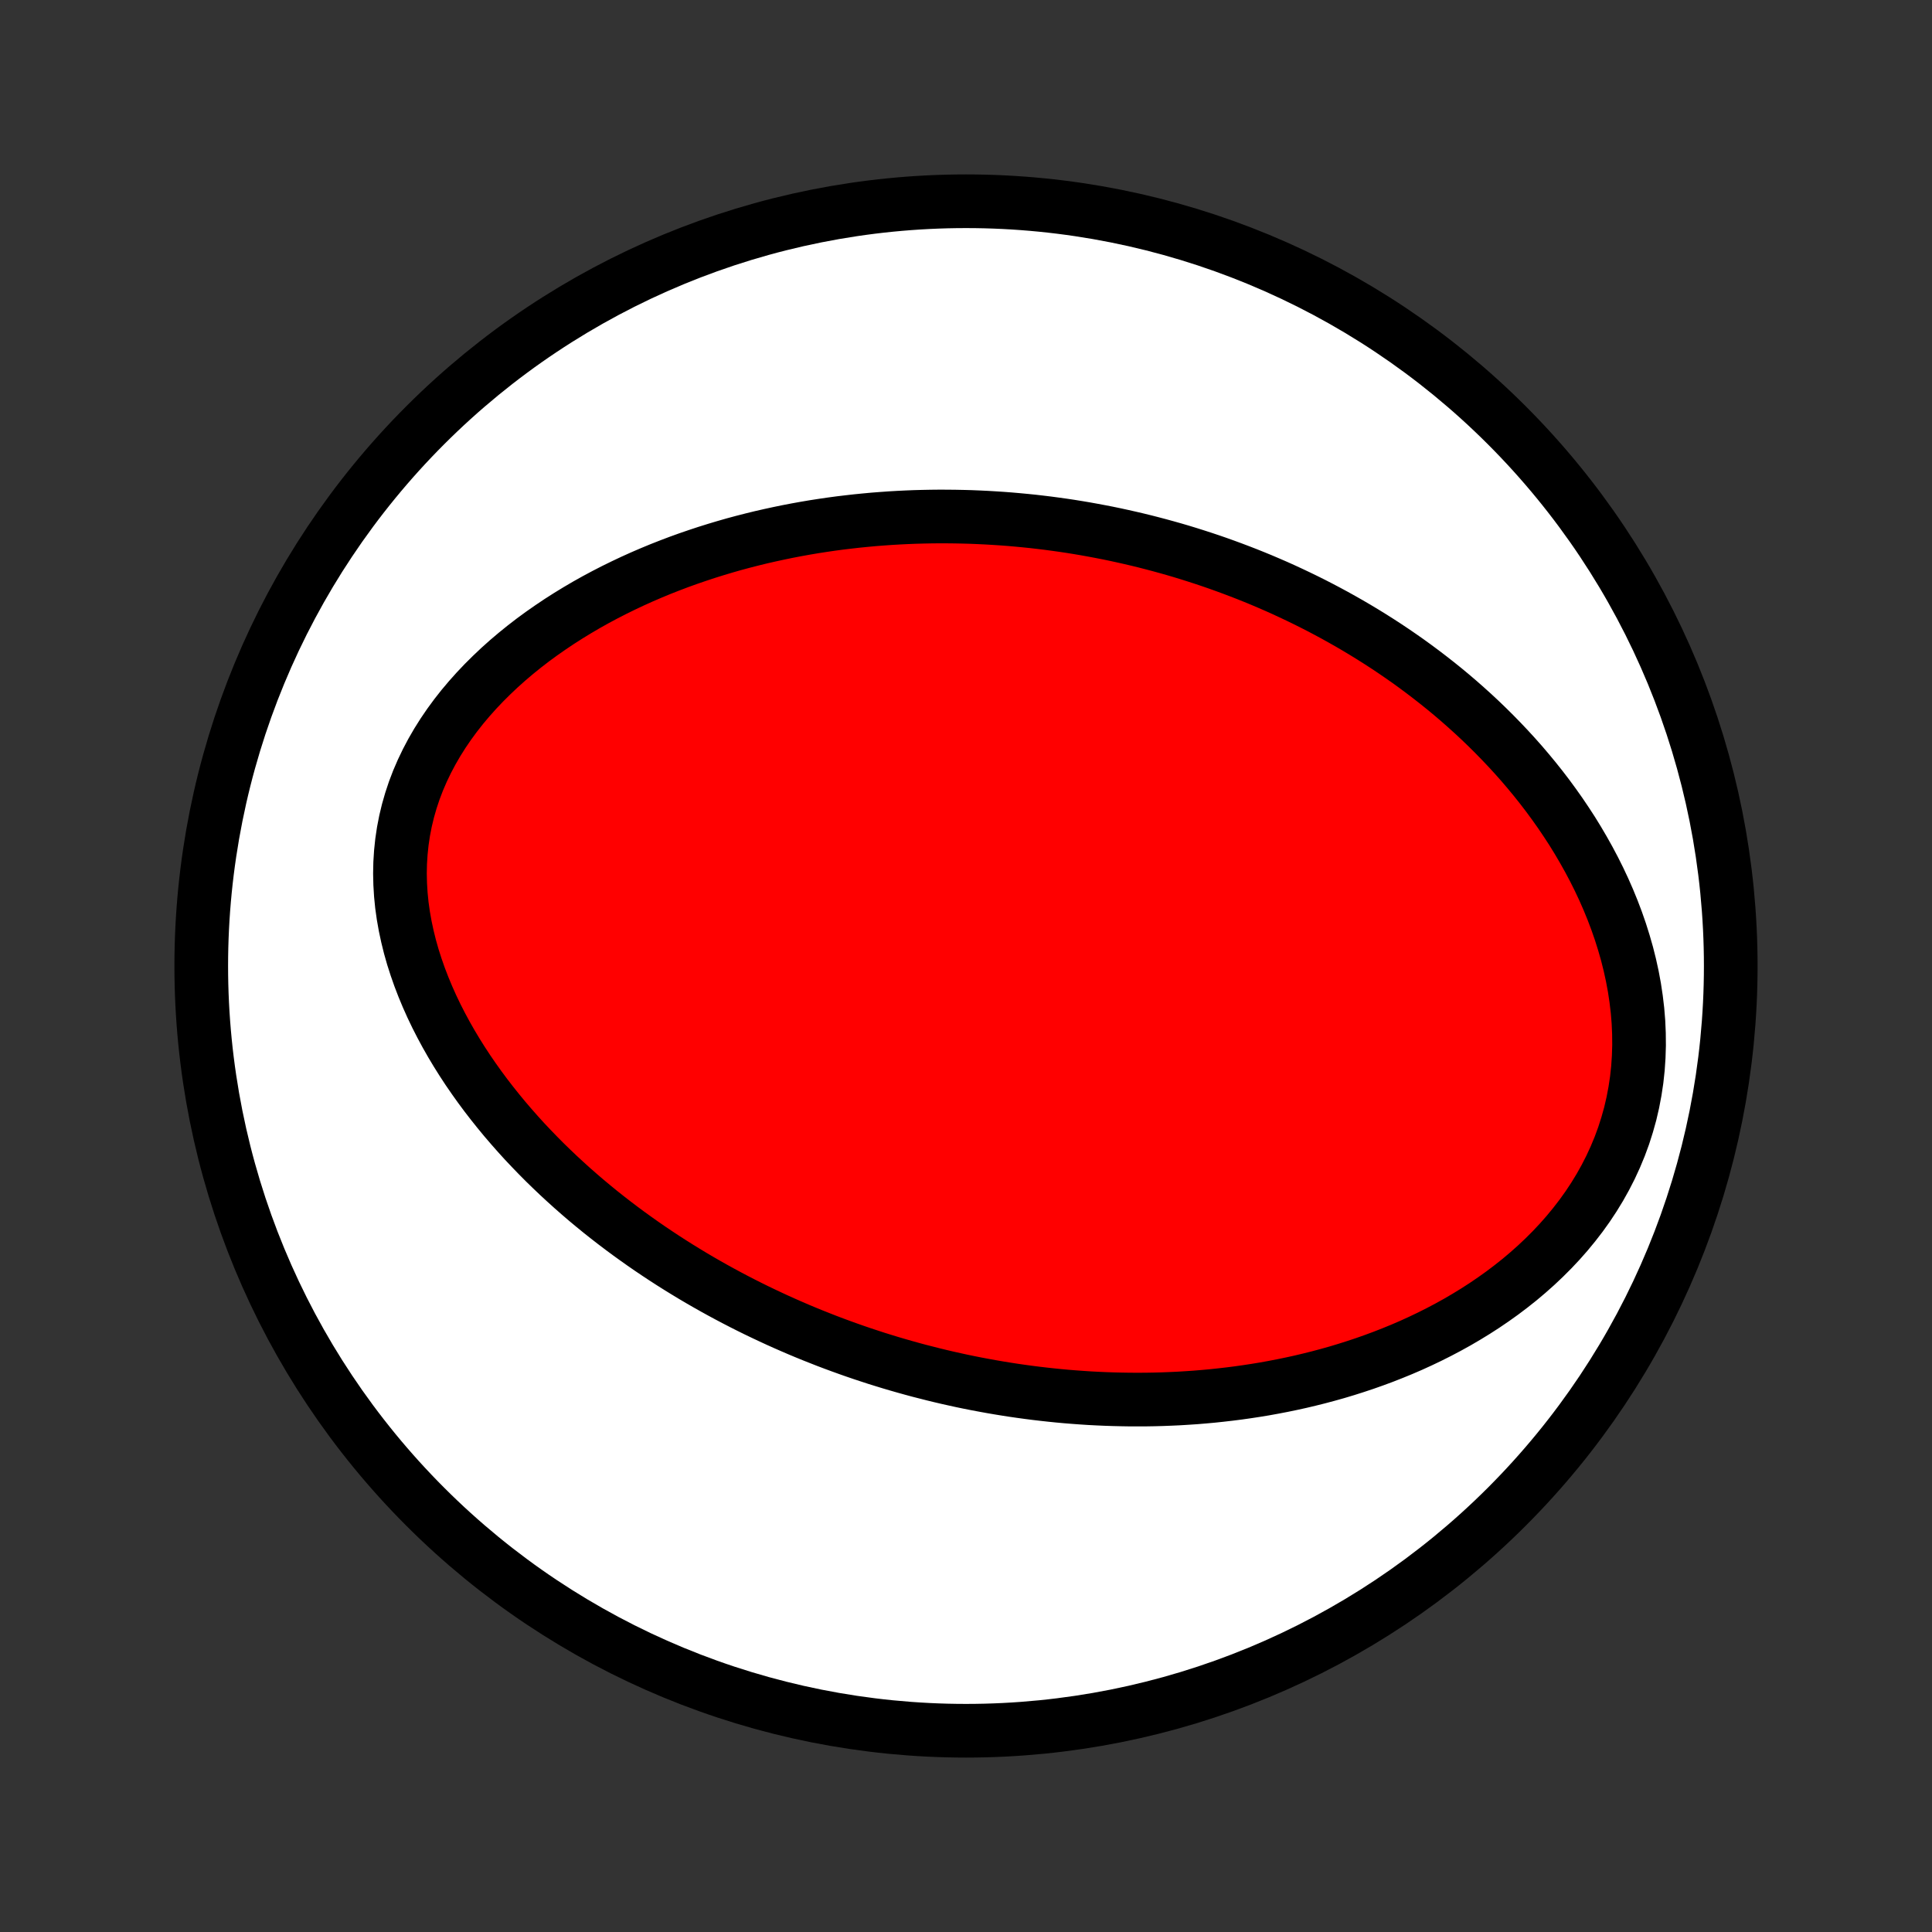 <?xml version="1.0" encoding="utf-8" standalone="no"?>
<!DOCTYPE svg PUBLIC "-//W3C//DTD SVG 1.1//EN"
  "http://www.w3.org/Graphics/SVG/1.1/DTD/svg11.dtd">
<!-- Created with matplotlib (http://matplotlib.org/) -->
<svg height="72pt" version="1.1" viewBox="0 0 72 72" width="72pt" xmlns="http://www.w3.org/2000/svg" xmlns:xlink="http://www.w3.org/1999/xlink">
 <rect x="0" y="0" width="72" height="72" fill="#333333" stroke="none"/>
 <defs>
  <style type="text/css">
*{stroke-linecap:butt;stroke-linejoin:round;}
  </style>
 </defs>
 <g id="figure_1">
  <g id="patch_1">
   <path d="
M0 72
L72 72
L72 0
L0 0
z
" style="fill:none;"/>
  </g>
  <g id="axes_1">
   <g id="PatchCollection_1">
    <defs>
     <path d="
M36 -7.5
C43.558 -7.5 50.808 -10.503 56.153 -15.848
C61.497 -21.192 64.5 -28.442 64.5 -36
C64.5 -43.558 61.497 -50.808 56.153 -56.153
C50.808 -61.497 43.558 -64.5 36 -64.5
C28.442 -64.5 21.192 -61.497 15.848 -56.153
C10.503 -50.808 7.5 -43.558 7.5 -36
C7.5 -28.442 10.503 -21.192 15.848 -15.848
C21.192 -10.503 28.442 -7.5 36 -7.5
z
" id="C0_0_a811fe30f3"/>
     <path d="
M34.247 -20.918
L33.981 -20.99
L33.715 -21.064
L33.45 -21.14
L33.185 -21.218
L32.921 -21.299
L32.657 -21.381
L32.394 -21.467
L32.13 -21.554
L31.867 -21.644
L31.605 -21.736
L31.342 -21.831
L31.079 -21.928
L30.817 -22.027
L30.555 -22.13
L30.292 -22.234
L30.03 -22.341
L29.767 -22.451
L29.505 -22.564
L29.243 -22.679
L28.98 -22.797
L28.718 -22.918
L28.455 -23.042
L28.192 -23.168
L27.929 -23.298
L27.665 -23.431
L27.402 -23.567
L27.138 -23.706
L26.875 -23.848
L26.61 -23.994
L26.346 -24.143
L26.082 -24.295
L25.817 -24.451
L25.553 -24.611
L25.288 -24.774
L25.023 -24.941
L24.758 -25.112
L24.493 -25.287
L24.227 -25.466
L23.962 -25.649
L23.698 -25.836
L23.433 -26.027
L23.168 -26.223
L22.904 -26.423
L22.64 -26.628
L22.376 -26.837
L22.113 -27.052
L21.851 -27.27
L21.59 -27.494
L21.329 -27.723
L21.07 -27.957
L20.811 -28.196
L20.555 -28.44
L20.299 -28.689
L20.046 -28.944
L19.794 -29.205
L19.544 -29.47
L19.297 -29.742
L19.053 -30.019
L18.811 -30.301
L18.573 -30.59
L18.338 -30.884
L18.107 -31.183
L17.88 -31.489
L17.658 -31.8
L17.44 -32.117
L17.228 -32.44
L17.022 -32.768
L16.822 -33.102
L16.629 -33.441
L16.443 -33.786
L16.264 -34.136
L16.094 -34.491
L15.933 -34.851
L15.781 -35.216
L15.639 -35.585
L15.508 -35.958
L15.387 -36.335
L15.279 -36.716
L15.184 -37.1
L15.101 -37.487
L15.032 -37.876
L14.977 -38.267
L14.938 -38.659
L14.914 -39.053
L14.905 -39.446
L14.913 -39.84
L14.938 -40.232
L14.979 -40.624
L15.037 -41.013
L15.112 -41.4
L15.204 -41.783
L15.313 -42.163
L15.438 -42.539
L15.579 -42.909
L15.737 -43.275
L15.909 -43.634
L16.096 -43.988
L16.297 -44.335
L16.511 -44.675
L16.738 -45.008
L16.977 -45.334
L17.227 -45.652
L17.488 -45.962
L17.758 -46.264
L18.037 -46.558
L18.325 -46.844
L18.619 -47.122
L18.921 -47.392
L19.23 -47.654
L19.543 -47.907
L19.862 -48.153
L20.186 -48.39
L20.514 -48.619
L20.845 -48.841
L21.179 -49.054
L21.516 -49.26
L21.855 -49.459
L22.196 -49.65
L22.538 -49.833
L22.882 -50.01
L23.227 -50.179
L23.572 -50.342
L23.918 -50.498
L24.264 -50.647
L24.609 -50.79
L24.955 -50.926
L25.3 -51.057
L25.644 -51.181
L25.988 -51.299
L26.33 -51.412
L26.672 -51.519
L27.012 -51.621
L27.351 -51.718
L27.689 -51.809
L28.025 -51.895
L28.36 -51.977
L28.693 -52.053
L29.025 -52.125
L29.355 -52.193
L29.683 -52.256
L30.01 -52.315
L30.335 -52.37
L30.658 -52.42
L30.979 -52.467
L31.299 -52.51
L31.617 -52.548
L31.933 -52.584
L32.247 -52.615
L32.56 -52.644
L32.871 -52.668
L33.18 -52.69
L33.488 -52.708
L33.794 -52.723
L34.098 -52.735
L34.401 -52.743
L34.702 -52.749
L35.001 -52.752
L35.3 -52.751
L35.596 -52.748
L35.891 -52.742
L36.185 -52.734
L36.478 -52.722
L36.769 -52.708
L37.059 -52.691
L37.348 -52.672
L37.635 -52.65
L37.922 -52.625
L38.207 -52.598
L38.491 -52.569
L38.775 -52.536
L39.057 -52.502
L39.339 -52.464
L39.619 -52.425
L39.899 -52.383
L40.178 -52.338
L40.456 -52.291
L40.733 -52.241
L41.01 -52.189
L41.287 -52.135
L41.562 -52.078
L41.837 -52.018
L42.112 -51.956
L42.386 -51.892
L42.66 -51.825
L42.933 -51.755
L43.206 -51.683
L43.479 -51.608
L43.752 -51.531
L44.024 -51.451
L44.296 -51.368
L44.568 -51.282
L44.84 -51.194
L45.112 -51.103
L45.384 -51.009
L45.655 -50.912
L45.927 -50.812
L46.199 -50.709
L46.47 -50.604
L46.742 -50.495
L47.014 -50.383
L47.286 -50.267
L47.558 -50.149
L47.83 -50.027
L48.102 -49.901
L48.375 -49.772
L48.647 -49.64
L48.92 -49.504
L49.193 -49.364
L49.466 -49.22
L49.739 -49.073
L50.012 -48.921
L50.285 -48.766
L50.559 -48.606
L50.832 -48.442
L51.105 -48.274
L51.379 -48.101
L51.652 -47.924
L51.925 -47.742
L52.198 -47.555
L52.471 -47.364
L52.743 -47.167
L53.015 -46.965
L53.286 -46.758
L53.557 -46.546
L53.827 -46.329
L54.096 -46.106
L54.364 -45.877
L54.631 -45.642
L54.897 -45.402
L55.161 -45.156
L55.424 -44.903
L55.685 -44.644
L55.944 -44.379
L56.201 -44.108
L56.456 -43.83
L56.708 -43.546
L56.956 -43.255
L57.202 -42.957
L57.444 -42.653
L57.682 -42.342
L57.916 -42.023
L58.146 -41.698
L58.37 -41.366
L58.59 -41.028
L58.803 -40.682
L59.01 -40.329
L59.211 -39.97
L59.405 -39.604
L59.591 -39.232
L59.769 -38.853
L59.938 -38.468
L60.098 -38.077
L60.248 -37.681
L60.388 -37.278
L60.516 -36.871
L60.634 -36.459
L60.739 -36.042
L60.831 -35.622
L60.91 -35.198
L60.974 -34.772
L61.025 -34.343
L61.06 -33.913
L61.079 -33.481
L61.083 -33.049
L61.07 -32.618
L61.041 -32.188
L60.995 -31.76
L60.931 -31.335
L60.851 -30.913
L60.754 -30.495
L60.639 -30.083
L60.509 -29.676
L60.362 -29.276
L60.199 -28.883
L60.021 -28.497
L59.828 -28.119
L59.621 -27.749
L59.401 -27.389
L59.168 -27.037
L58.923 -26.695
L58.667 -26.363
L58.401 -26.04
L58.125 -25.727
L57.84 -25.424
L57.547 -25.131
L57.247 -24.848
L56.94 -24.575
L56.627 -24.311
L56.308 -24.058
L55.984 -23.813
L55.656 -23.579
L55.324 -23.353
L54.989 -23.137
L54.651 -22.93
L54.311 -22.731
L53.968 -22.541
L53.625 -22.36
L53.279 -22.186
L52.933 -22.021
L52.587 -21.863
L52.239 -21.713
L51.892 -21.571
L51.545 -21.435
L51.199 -21.307
L50.853 -21.185
L50.507 -21.07
L50.163 -20.961
L49.82 -20.858
L49.478 -20.762
L49.137 -20.671
L48.797 -20.586
L48.46 -20.506
L48.123 -20.432
L47.789 -20.363
L47.456 -20.299
L47.125 -20.239
L46.796 -20.185
L46.469 -20.135
L46.143 -20.089
L45.82 -20.048
L45.498 -20.011
L45.179 -19.977
L44.861 -19.948
L44.546 -19.922
L44.232 -19.901
L43.92 -19.882
L43.61 -19.868
L43.302 -19.856
L42.996 -19.848
L42.692 -19.843
L42.39 -19.842
L42.089 -19.843
L41.791 -19.848
L41.493 -19.855
L41.198 -19.865
L40.905 -19.878
L40.612 -19.893
L40.322 -19.912
L40.033 -19.933
L39.746 -19.956
L39.46 -19.982
L39.175 -20.011
L38.892 -20.042
L38.611 -20.075
L38.33 -20.111
L38.051 -20.149
L37.773 -20.189
L37.496 -20.232
L37.22 -20.277
L36.946 -20.324
L36.672 -20.374
L36.399 -20.425
L36.127 -20.479
L35.856 -20.535
L35.586 -20.594
L35.317 -20.654
L35.048 -20.717
L34.781 -20.782
z
" id="C0_1_3e0ae6751a"/>
    </defs>
    <g clip-path="url(#p1bffca34e9)">
     <use style="fill:#ffffff;stroke:#000000;stroke-width:2.0;" x="0.0" xlink:href="#C0_0_a811fe30f3" y="72.0"/>
    </g>
    <g clip-path="url(#p1bffca34e9)">
     <use style="fill:#ff0000;stroke:#000000;stroke-width:2.0;" x="0.0" xlink:href="#C0_1_3e0ae6751a" y="72.0"/>
    </g>
   </g>
  </g>
 </g>
 <defs>
  <clipPath id="p1bffca34e9">
   <rect height="72.0" width="72.0" x="0.0" y="0.0"/>
  </clipPath>
 </defs>
</svg>
